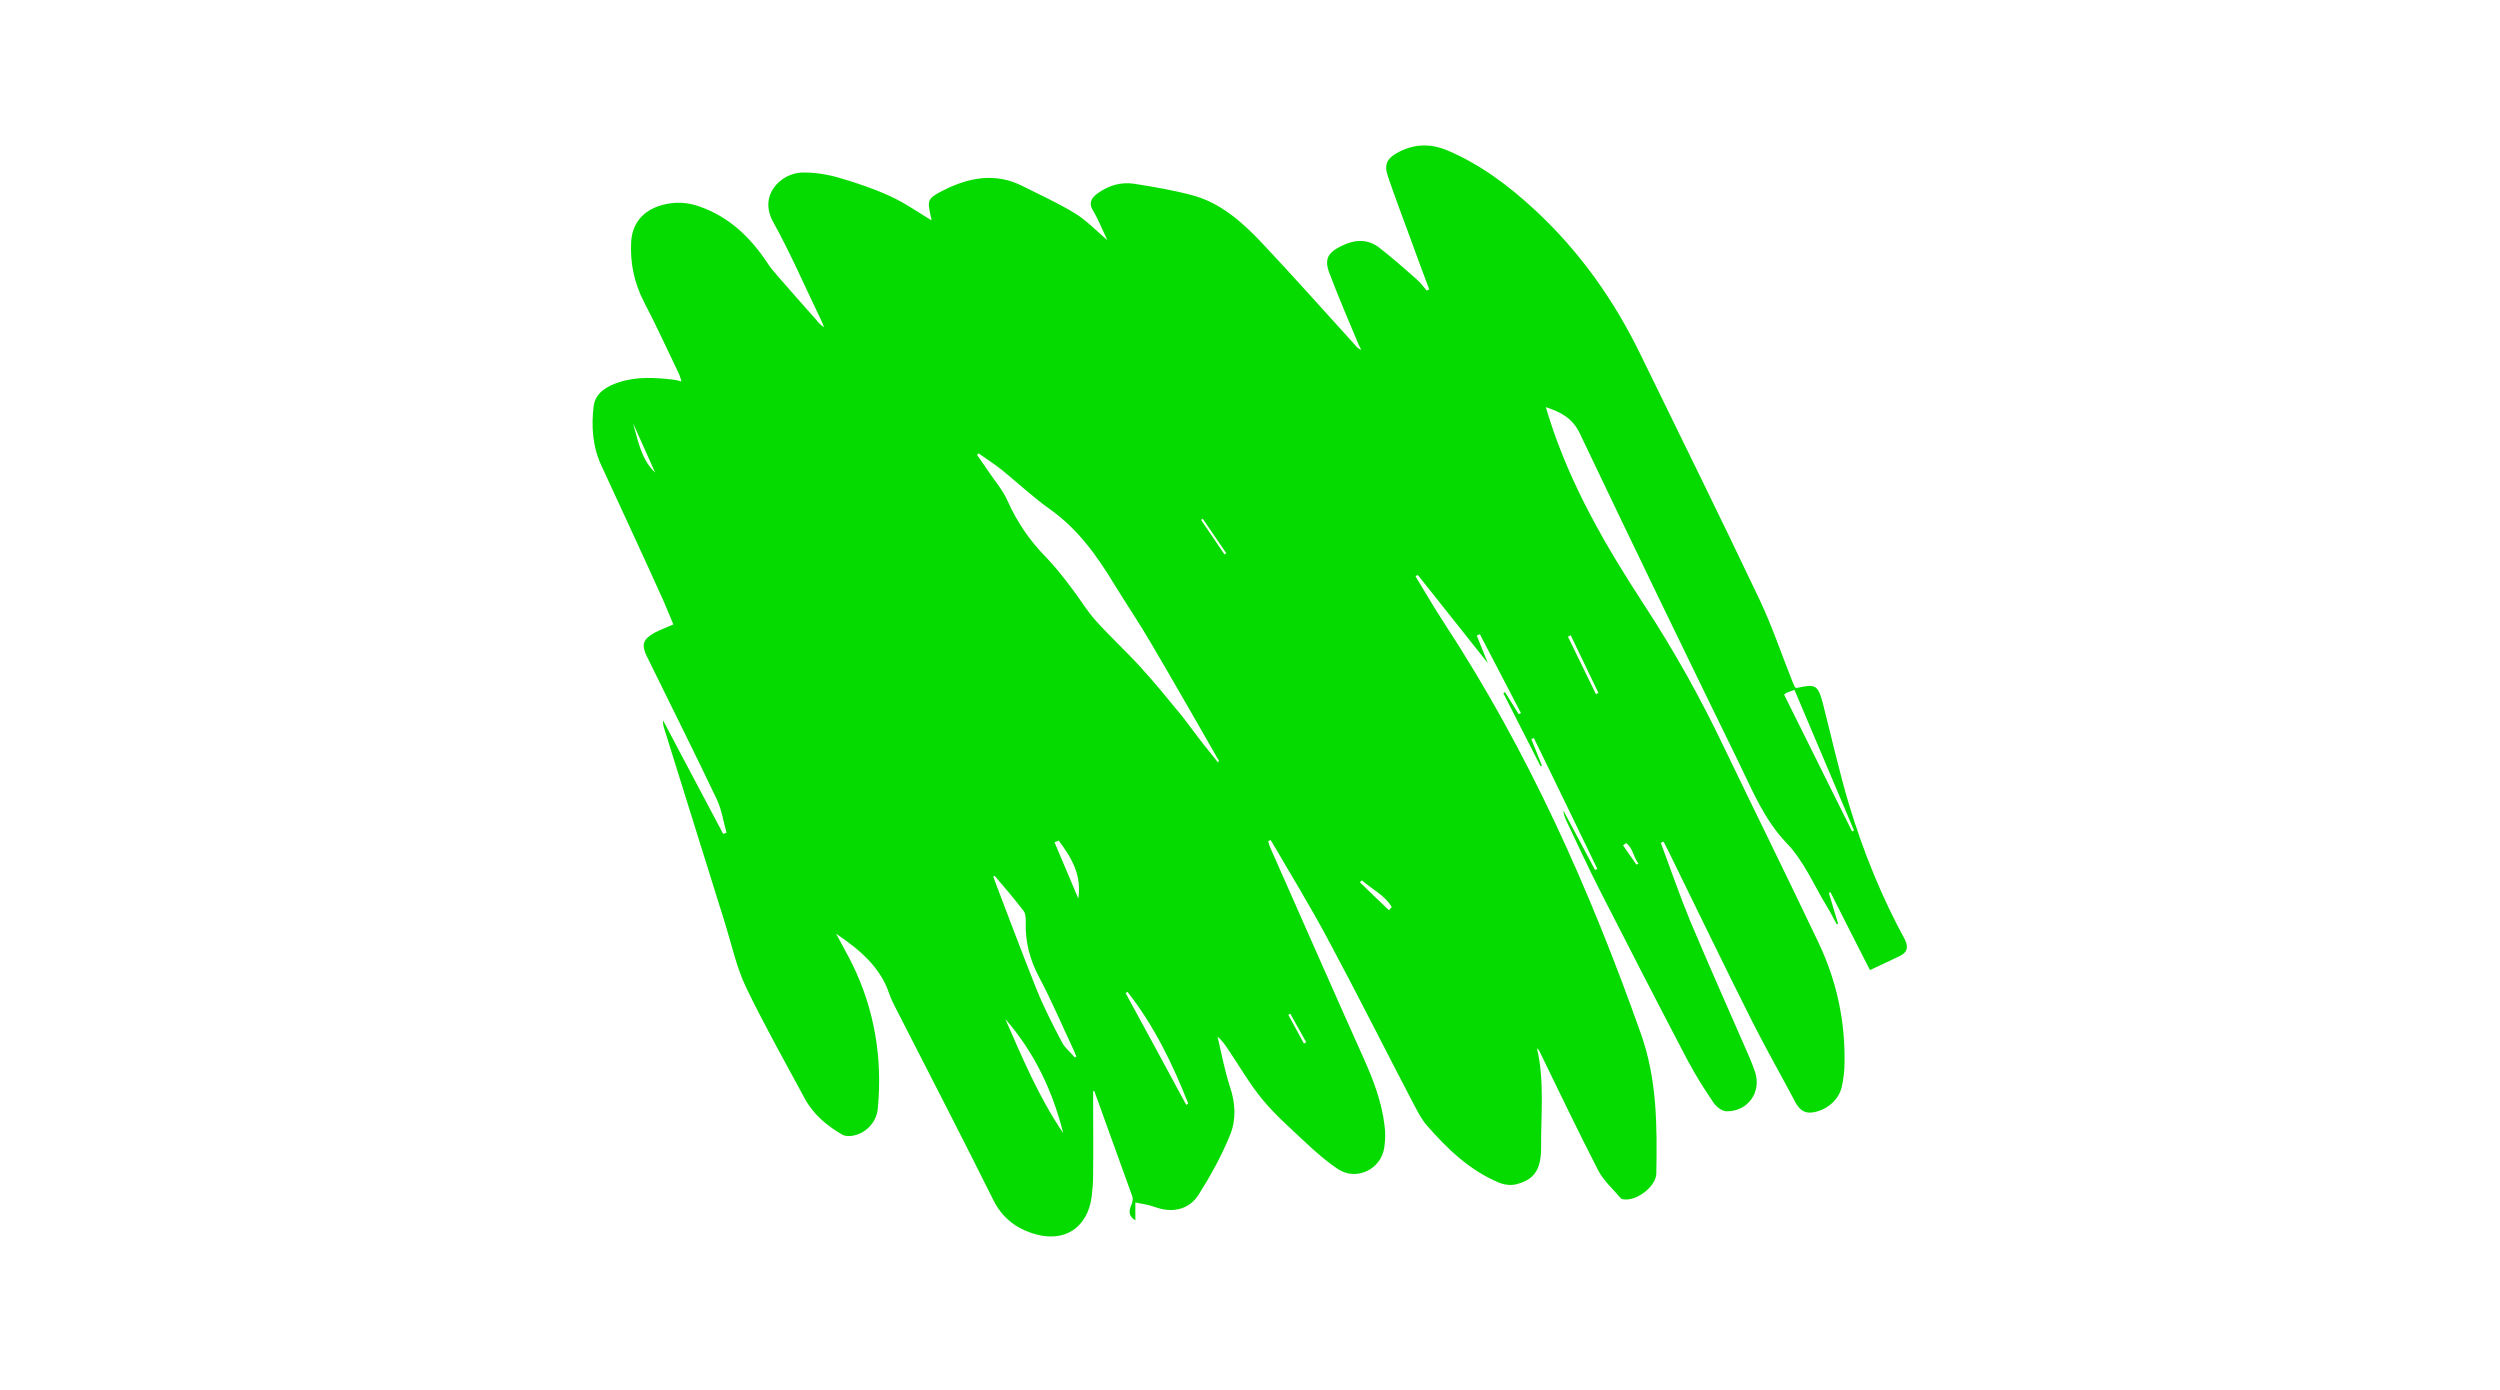 <?xml version="1.0" encoding="utf-8"?>
<!-- Generator: Adobe Illustrator 26.4.1, SVG Export Plug-In . SVG Version: 6.00 Build 0)  -->
<svg version="1.1" id="Livello_1" xmlns="http://www.w3.org/2000/svg" xmlns:xlink="http://www.w3.org/1999/xlink" x="0px" y="0px"
	 viewBox="0 0 894 497.1" style="enable-background:new 0 0 894 497.1;" xml:space="preserve">
<style type="text/css">
	.st0{fill:#06DB00;}
</style>
<path class="st0" d="M661.3,288c-3.6-12-6.3-24.2-9.4-36.3c-1.8-6.8-2.6-7.2-9.3-5.7c-0.2,0-0.4-0.1-0.7-0.2c-0.3-0.6-0.6-1.3-0.9-2
	c-3.9-9.8-7.3-19.9-11.8-29.4c-13.9-29.3-28.3-58.4-42.5-87.5c-9.5-19.6-21.9-37.1-37.9-51.9c-9.3-8.6-19.4-16.2-31.2-21.2
	c-5.9-2.5-11.6-2.4-17.3,0.5c-4.2,2.2-5.5,4.3-4,8.7c2.5,7.5,5.4,14.9,8.1,22.4c2.2,6,4.4,12.1,6.7,18.1c-0.3,0.1-0.6,0.3-0.9,0.4
	c-1.2-1.4-2.3-2.9-3.7-4.1c-4.3-3.8-8.6-7.6-13.1-11.1c-4.3-3.4-9-3.1-13.8-0.7s-6.1,4.7-4.2,9.7c3.1,8.2,6.6,16.3,10,24.5
	c0.4,1,0.9,2,1.4,2.9c-1.1-0.4-1.7-1-2.2-1.7c-11.1-12.2-22.1-24.6-33.5-36.7c-7-7.4-14.7-14.2-24.8-16.9c-6.8-1.8-13.8-3-20.8-4.1
	c-4.8-0.7-9.3,0.7-13.2,3.6c-2.1,1.6-3.1,3.4-1.4,6.1c1.9,3.1,3.2,6.6,5.1,10.5c-4.2-3.6-7.5-7.1-11.4-9.5c-6-3.7-12.5-6.6-18.8-9.8
	c-10-5.1-19.7-3.1-29.1,1.8c-5,2.6-5.1,3.3-3.9,8.8c0.2,0.7,0.3,1.4,0.3,1.6c-4.8-2.9-9.6-6.3-14.9-8.7c-5.9-2.7-12.2-4.8-18.4-6.6
	c-4.2-1.2-8.8-1.9-13.1-1.8c-7.4,0.3-15.6,8-10.2,17.7c6.2,11.2,11.3,23,16.9,34.6c0.5,1,0.9,2,1.3,3c-1.2-0.7-2-1.6-2.7-2.5
	c-4.7-5.3-9.4-10.6-14-15.9c-1.3-1.5-2.6-3-3.6-4.6c-6.1-9.2-13.7-16.5-24.4-20.2c-4.5-1.6-9-1.7-13.5-0.4
	c-6.7,1.9-10.5,6.7-10.8,13.2c-0.4,7.5,1.1,14.6,4.6,21.4c4.4,8.4,8.3,17,12.4,25.5c0.4,0.8,0.6,1.7,1,2.9c-1.2-0.3-1.9-0.5-2.7-0.6
	c-6.6-0.8-13.3-1.2-19.7,0.9c-4.3,1.4-8.4,3.8-9,8.5c-0.9,7.2-0.4,14.6,2.8,21.4c7,15.2,14.1,30.4,21,45.7c1.7,3.6,3.1,7.3,4.7,11
	c-2.5,1.1-4.7,1.9-6.8,3c-4.1,2.3-4.7,4.3-2.7,8.4c8.4,17.1,16.9,34.1,25.1,51.3c1.7,3.7,2.3,7.9,3.4,11.8c-0.4,0.1-0.8,0.3-1.2,0.4
	c-7.2-13.5-14.3-27.1-21.5-40.6c-0.1,1.2,0.2,2.2,0.5,3.2c7.3,23.3,14.5,46.5,21.8,69.8c2.3,7.5,4,15.3,7.3,22.3
	c6.5,13.5,13.9,26.6,21,39.8c3.1,5.8,8,9.9,13.6,13.1c0.9,0.5,2.1,0.5,3.2,0.4c4.9-0.6,9-4.8,9.4-9.8c1.7-17.9-1.1-35.1-9-51.4
	c-1.8-3.6-3.8-7.1-5.9-11.1c8.5,5.8,15.8,11.9,19,21.5c0.6,1.7,1.4,3.4,2.3,5.1c11.7,22.9,23.5,45.7,34.9,68.6
	c2.9,5.9,7.5,9.7,13.3,11.7c12.6,4.4,20.6-2.4,21.9-13c0.3-2.5,0.5-5,0.5-7.5c0.1-10,0-20,0-30c0.1-0.1,0.3-0.1,0.4-0.2
	c4.5,12.6,9.1,25.1,13.6,37.7c0.4,1,0,2.5-0.5,3.5c-0.9,2.2-0.5,3.8,1.6,5.1c0-1.9,0-3.8,0-6.4c2.4,0.5,4.7,0.8,6.9,1.6
	c6.2,2.3,12.3,1.1,15.8-4.5c4.3-6.8,8.2-13.9,11.2-21.3c2.2-5.4,1.9-11.4-0.1-17.3c-1.9-5.8-3-11.8-4.4-17.8
	c1.6,1.4,2.7,2.9,3.8,4.6c4,5.9,7.6,12.2,12.1,17.7c4.6,5.6,10.1,10.4,15.4,15.4c3.7,3.5,7.6,6.9,11.8,9.7
	c6.5,4.3,15.3,0.1,16.5-7.6c0.4-2.7,0.5-5.4,0.1-8.1c-1-8.3-3.9-16-7.3-23.6c-11.3-25.2-22.4-50.5-33.6-75.8
	c-0.3-0.7-0.5-1.5-0.7-2.2c0.3-0.1,0.6-0.3,0.9-0.4c7.1,12.2,14.5,24.2,21.1,36.7c10.2,19,19.8,38.2,29.8,57.3
	c1.5,2.8,2.9,5.7,4.9,8c7.3,8.4,15.3,16.1,25.8,20.5c1.9,0.8,4.3,1.1,6.2,0.6c6.4-1.6,8.9-5.2,8.9-13c-0.1-11.9,1.3-23.9-1.5-35.7
	c0.4,0.4,0.8,0.8,1,1.3c6.9,14.2,13.7,28.4,20.9,42.4c1.9,3.7,5.3,6.7,8.1,10c0.2,0.3,0.8,0.4,1.2,0.4c4.6,0.6,11.4-4.7,11.5-9.2
	c0.3-16.9,0.3-33.7-5.5-50c-18.2-51.5-40.3-101-70.3-146.8c-3.6-5.5-6.9-11.2-10.3-16.8c0.3-0.2,0.5-0.4,0.8-0.5
	c8.2,10.3,16.4,20.6,25.1,31.6c-1.5-3.8-2.8-6.8-4-9.9c0.4-0.2,0.7-0.3,1.1-0.5c4.9,9.4,9.8,18.8,14.7,28.2
	c-0.3,0.1-0.5,0.3-0.8,0.4c-1.6-2.6-3.3-5.3-4.9-7.9c-0.2,0.1-0.4,0.3-0.6,0.4c4.4,8.7,8.9,17.4,13.3,26.1c0.2-0.1,0.4-0.2,0.5-0.2
	c-1.3-3.2-2.5-6.3-3.8-9.5c0.3-0.1,0.6-0.2,0.9-0.4c7.6,15.6,15.2,31.2,22.7,46.8c-0.3,0.1-0.5,0.3-0.8,0.4
	c-3.8-7.1-7.5-14.1-11.3-21.2c0,1.1,0.4,2.1,0.8,3.1c4,8.3,7.8,16.8,12,25c10.4,20.4,20.9,40.8,31.6,61.2c2.8,5.3,6,10.3,9.3,15.2
	c1,1.4,3,3,4.6,3c7.7,0.1,12.6-6.9,10.2-14.1c-0.6-1.8-1.3-3.5-2-5.2c-7.1-16.3-14.3-32.4-21.2-48.8c-3.8-9.2-7-18.6-10.5-27.9
	c0.3-0.1,0.6-0.3,1-0.4c0.5,1,1.1,2.1,1.6,3.1c10,20.4,19.9,40.9,30.1,61.2c4.9,9.7,10.3,19.2,15.4,28.8c1.3,2.5,3.1,4.2,6.2,3.7
	c4.9-0.7,9.3-4.3,10.4-9.1c0.6-2.7,1-5.6,1-8.4c0.3-15.1-2.8-29.5-9.2-43c-11.2-23.6-22.8-47-34.1-70.5
	c-8.2-17.2-17.5-33.8-27.9-49.8c-14-21.4-26.9-43.5-34.6-68.1c-0.3-0.9-0.6-1.9-1-3.3c5.5,1.8,9.5,4,12.1,9.3
	c18.8,39.5,37.9,78.9,57.1,118.2c4.8,9.9,8.9,20,16.9,28.4c6.1,6.3,9.7,14.9,14.3,22.5c1.3,2.1,2.4,4.3,3.6,6.5
	c0.2-0.1,0.3-0.1,0.5-0.2c-1.1-3.7-2.2-7.3-3.3-11c0.2-0.1,0.4-0.2,0.6-0.2c4.6,9.2,9.3,18.4,14.1,27.8c3.8-1.8,7.2-3.3,10.6-5
	c2.8-1.3,3.3-3.2,1.8-6.1C673,321,666.4,304.8,661.3,288z M226.4,151.4c2.6,5.9,5.3,11.8,7.9,17.6
	C229.3,164.3,228.2,157.7,226.4,151.4z M359.5,364.4c10.3,11.8,16.9,25.6,20.7,40.8C371.5,392.4,365.6,378.3,359.5,364.4z
	 M384.4,378.2c-1.5-1.8-3.5-3.4-4.6-5.4c-3.2-6.1-6.4-12.3-9-18.7c-5.2-13-10.1-26.1-15.1-39.2c-0.2-0.5-0.3-1-0.5-1.4
	c0.2-0.1,0.4-0.2,0.5-0.3c3.5,4.1,7,8.2,10.3,12.5c0.8,1,0.8,2.7,0.8,4c-0.2,7,1.4,13.3,4.7,19.6c4.5,8.4,8.2,17.2,12.3,25.9
	c0.4,0.9,0.7,1.7,1.1,2.6C384.8,377.8,384.6,378,384.4,378.2z M385.6,321.3c-2.8-6.7-5.7-13.4-8.5-20.1c0.5-0.2,1-0.4,1.5-0.6
	C383.1,306.6,386.9,312.9,385.6,321.3z M424.2,395.1c-7.2-13.3-14.4-26.7-21.7-40c0.2-0.1,0.5-0.3,0.7-0.4
	c9.5,12.1,16.1,25.7,21.7,39.9C424.7,394.8,424.4,395,424.2,395.1z M435.6,272.7c-1.7-2.2-3.5-4.3-5.2-6.5c-2.6-3.3-5-6.7-7.6-10
	c-4.9-6-9.8-12-15-17.7s-10.9-10.9-16-16.6c-3.3-3.7-5.8-8-8.9-12c-2.8-3.7-5.7-7.4-8.9-10.7c-5.8-5.9-10.3-12.5-13.7-20.1
	c-1.7-3.9-4.7-7.3-7.1-10.9c-1.2-1.9-2.6-3.7-3.8-5.5c0.2-0.2,0.4-0.4,0.5-0.6c2.8,2,5.7,3.8,8.3,5.9c5.8,4.7,11.3,9.9,17.4,14.2
	c9.8,7,16.6,16.4,22.7,26.5c4.5,7.3,9.3,14.4,13.6,21.8c8,13.6,15.8,27.3,23.6,40.9C435.9,271.7,435.9,272.1,435.6,272.7z
	 M437.9,198.3c-2.8-4.1-5.6-8.3-8.4-12.4c0.2-0.1,0.4-0.3,0.6-0.4c2.8,4.1,5.6,8.2,8.4,12.3C438.3,197.9,438.1,198.1,437.9,198.3z
	 M461.4,362.5c1.9,3.4,3.8,6.8,5.7,10.2c-0.3,0.2-0.6,0.3-0.8,0.5c-1.9-3.4-3.7-6.9-5.6-10.3C460.9,362.8,461.1,362.7,461.4,362.5z
	 M496.7,325.5c-3.5-3.3-6.9-6.6-10.4-10c0.2-0.2,0.5-0.5,0.7-0.7c3.6,3.2,8.2,5.3,10.7,9.6C497.3,324.7,497,325.1,496.7,325.5z
	 M581.5,301.5c2.5,1.8,2.6,5.1,4.4,7.3c-0.2,0.1-0.4,0.3-0.7,0.4c-1.6-2.3-3.2-4.6-4.8-6.9C580.8,302,581.2,301.7,581.5,301.5z
	 M561.7,227.2c3.3,6.9,6.6,13.7,9.9,20.6c-0.3,0.1-0.6,0.3-0.9,0.4c-3.3-6.8-6.7-13.7-10-20.5C561.1,227.5,561.4,227.3,561.7,227.2z
	 M662.3,297.3c-8.1-16.3-16.2-32.6-24.3-48.9c0.5-0.4,0.8-0.7,1.2-0.8c0.8-0.3,1.6-0.6,2.5-0.9c7.1,16.8,14.2,33.6,21.3,50.3
	C662.7,297.1,662.5,297.2,662.3,297.3z"/>
</svg>
